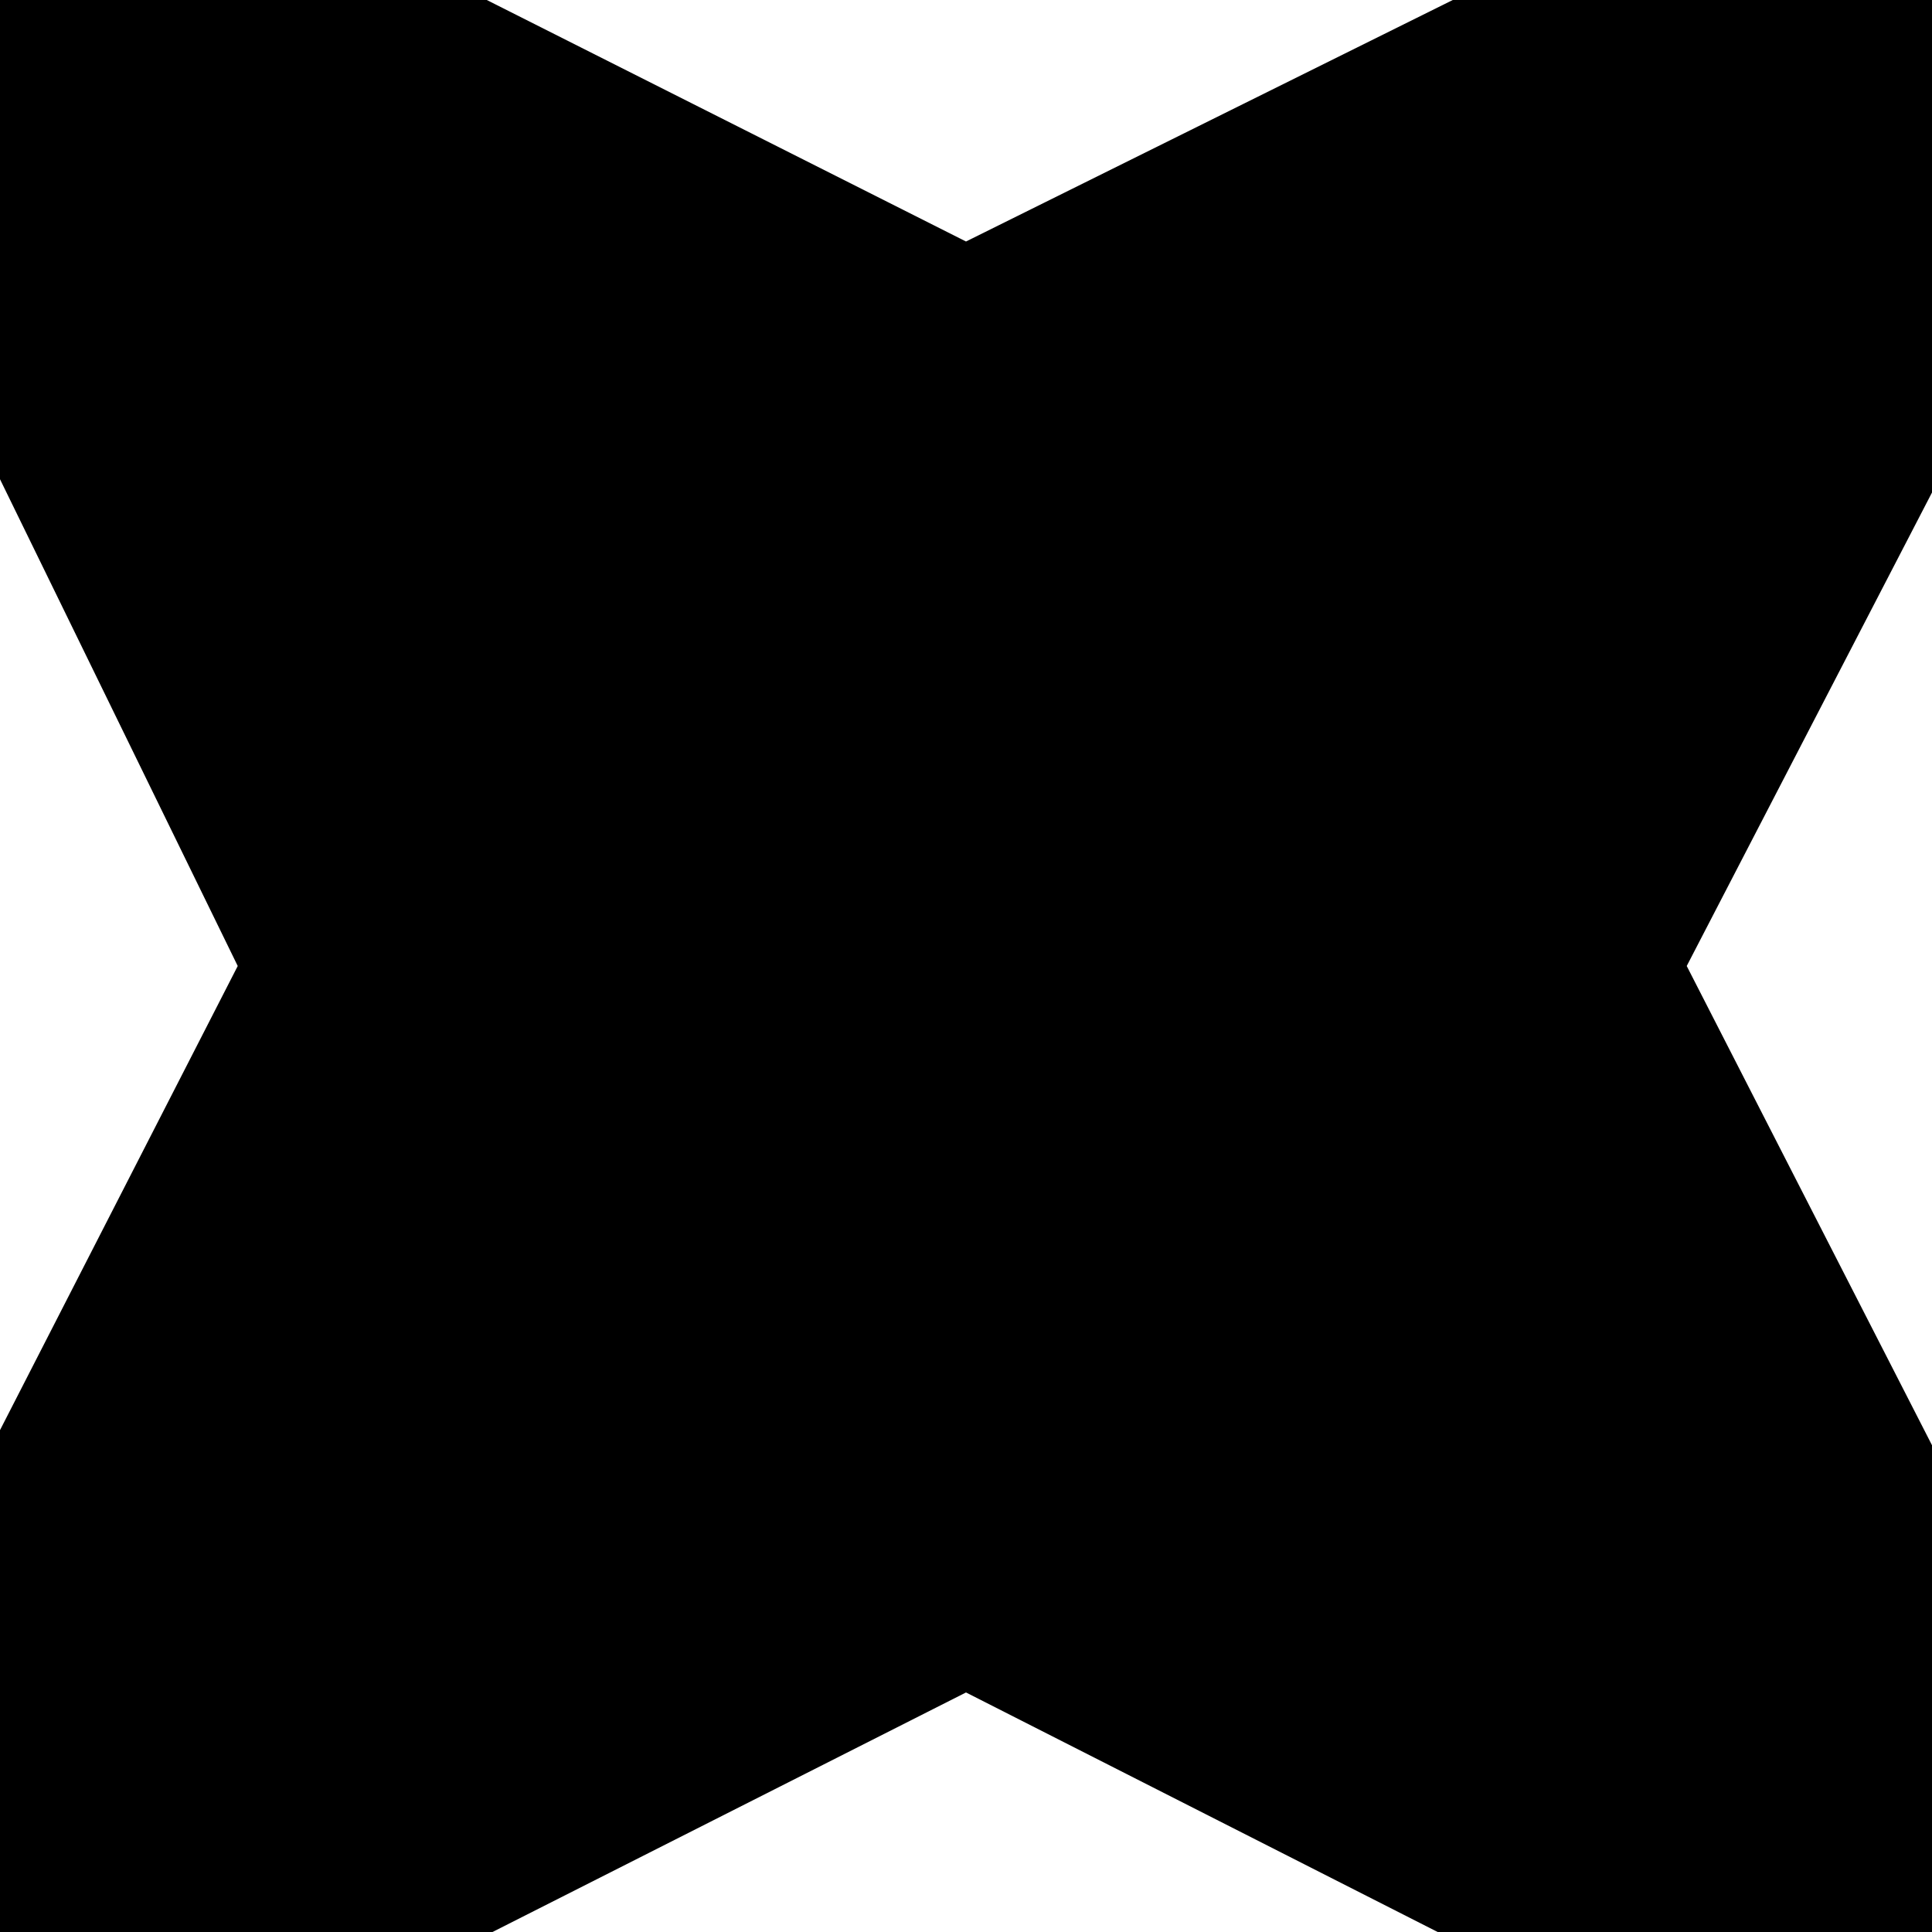 <svg xmlns="http://www.w3.org/2000/svg" xmlns:xlink="http://www.w3.org/1999/xlink" width="128" height="128"><path fill="#000000" d="M0 31.75L0 0L32.25 0L64 16L96.25 0L128 0L128 32.63L111.75 64L128 95.75L128 128L95.25 128L64 112.13L32.63 128L0 128L0 94.75L15.75 64L0 31.75Z"/></svg>